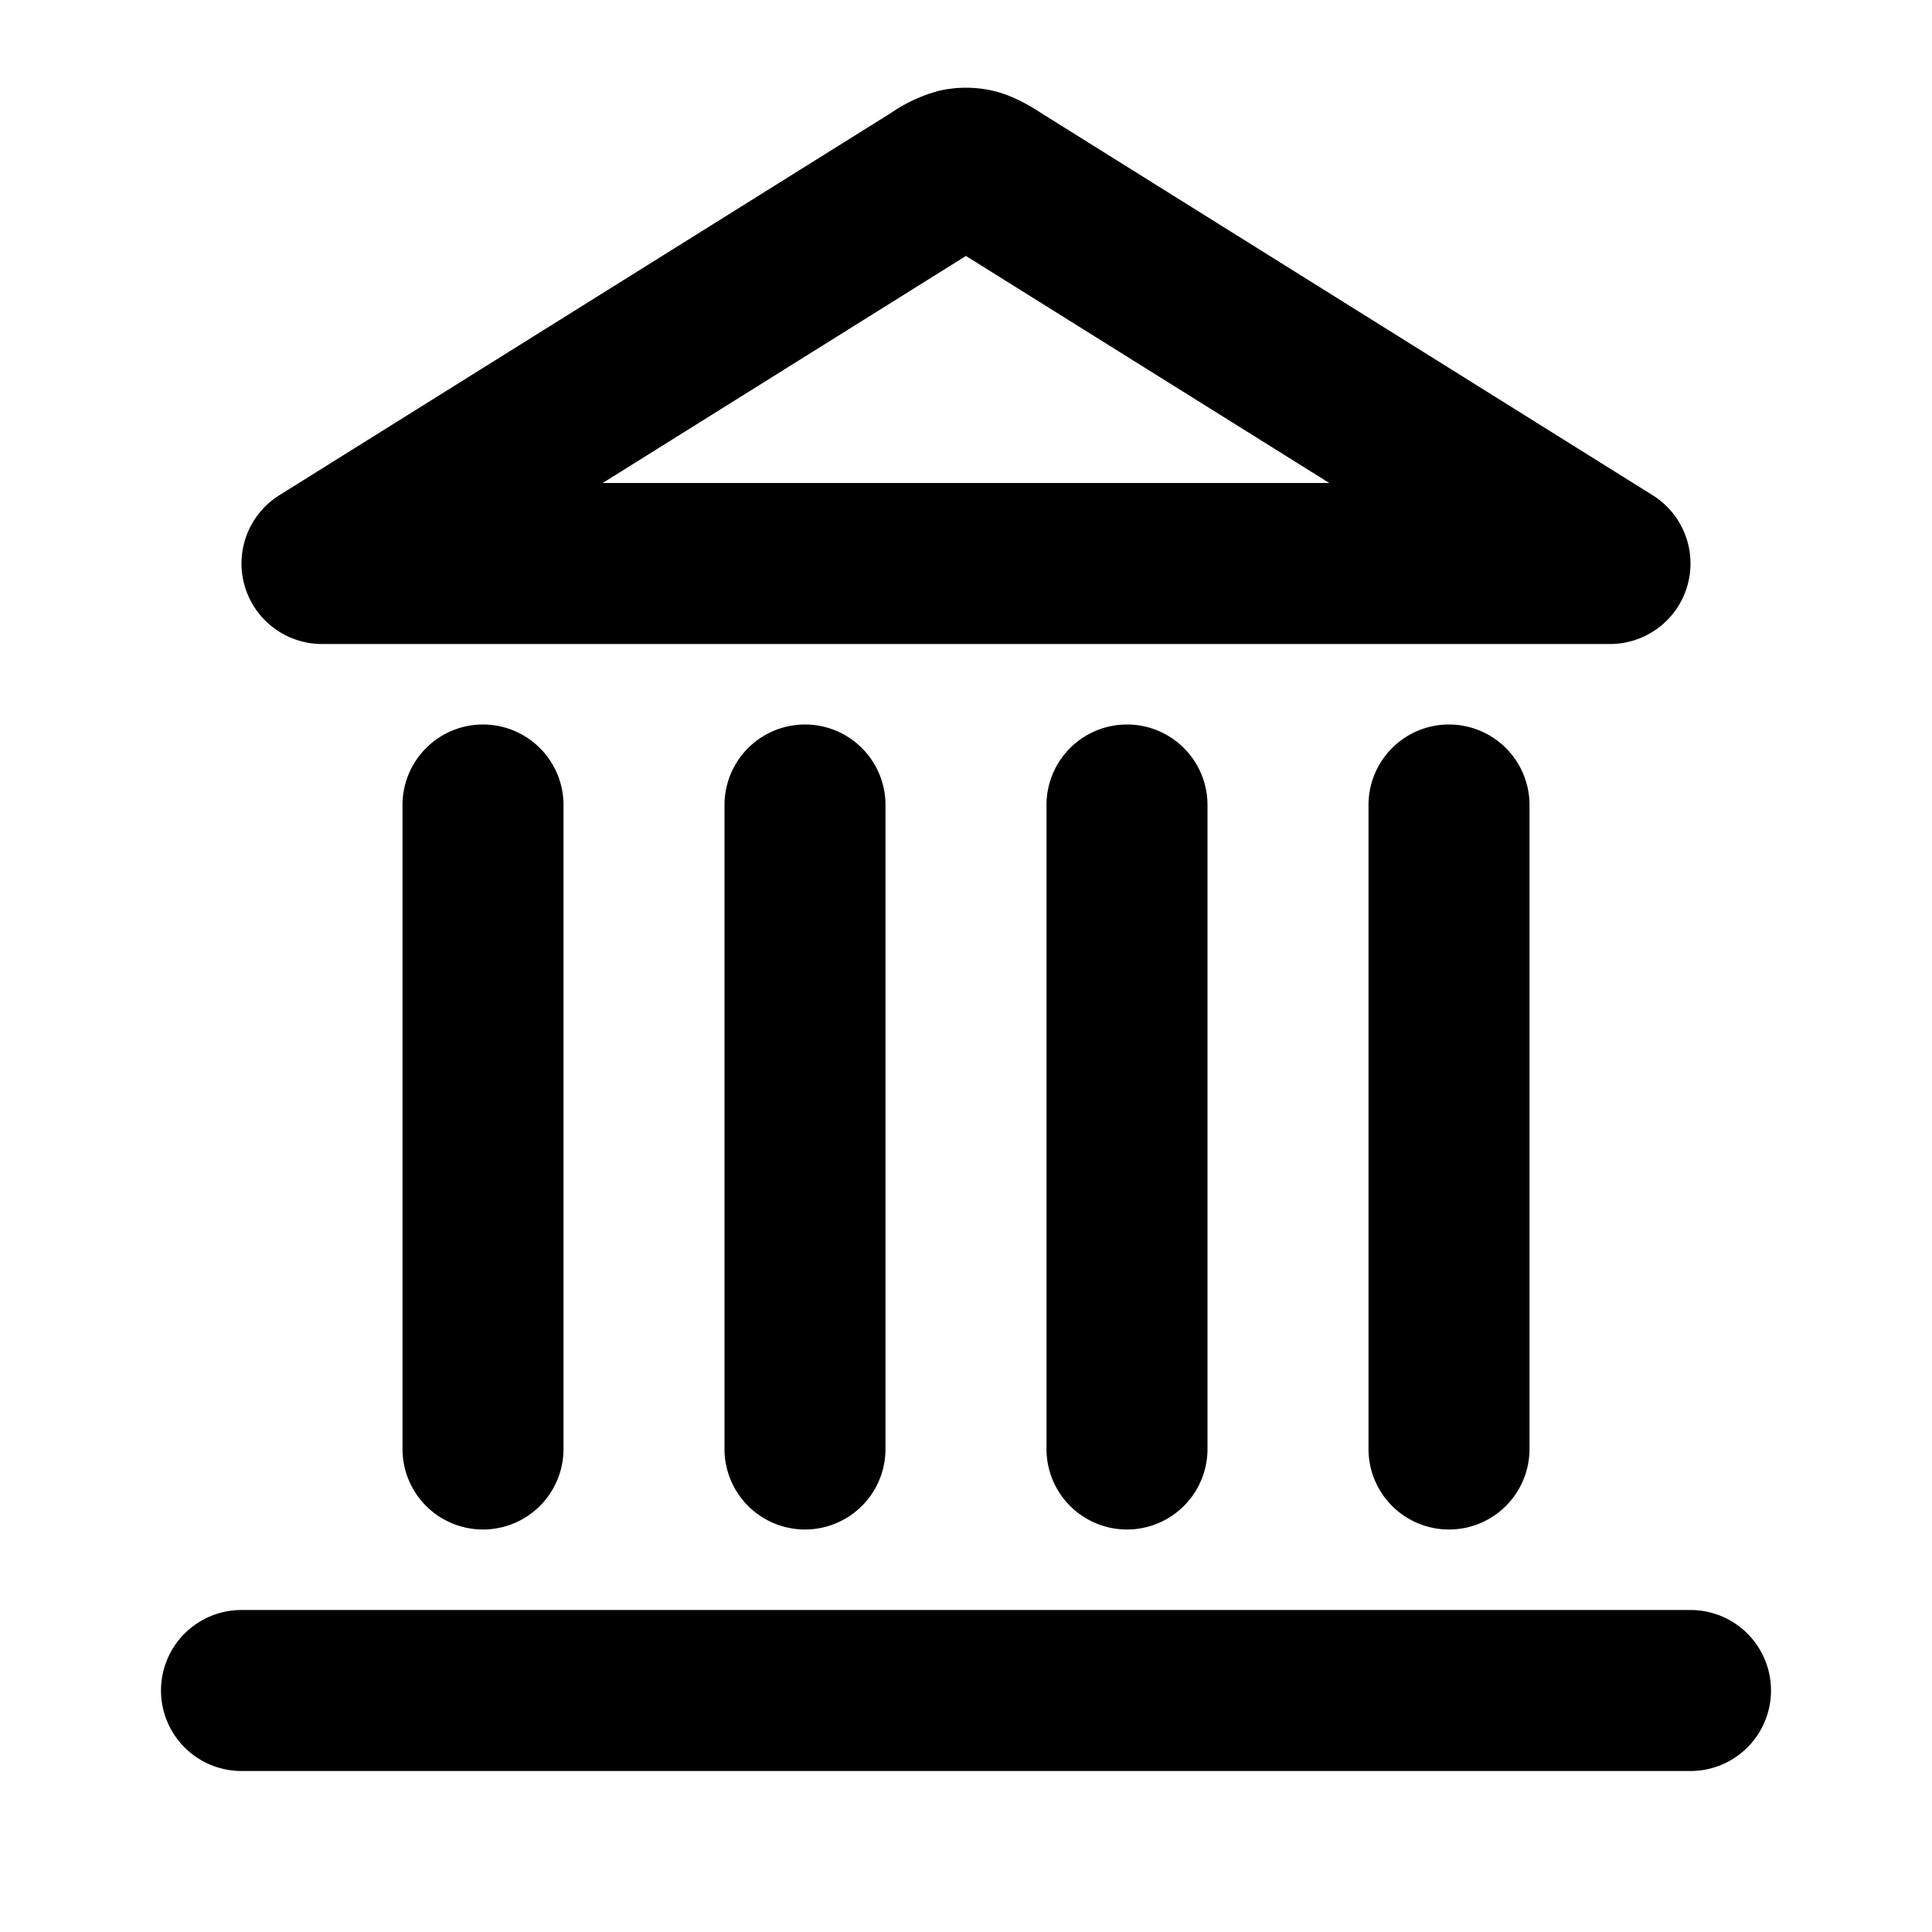 <svg xmlns="http://www.w3.org/2000/svg" width="24" height="24" viewBox="0 0 24 24">
  <path fill-rule="evenodd" d="M11.668 1.127a1.5 1.5 0 0 1 .664 0c.26.059.484.202.592.271l.03.019 7.576 4.735A1 1 0 0 1 20 8H4a1 1 0 0 1-.53-1.848l7.576-4.735.03-.019a1.92 1.92 0 0 1 .592-.271ZM12 3.179 7.487 6h9.026L12 3.18ZM6 9a1 1 0 0 1 1 1v8a1 1 0 1 1-2 0v-8a1 1 0 0 1 1-1Zm4 0a1 1 0 0 1 1 1v8a1 1 0 1 1-2 0v-8a1 1 0 0 1 1-1Zm4 0a1 1 0 0 1 1 1v8a1 1 0 1 1-2 0v-8a1 1 0 0 1 1-1Zm4 0a1 1 0 0 1 1 1v8a1 1 0 1 1-2 0v-8a1 1 0 0 1 1-1ZM2 21a1 1 0 0 1 1-1h18a1 1 0 1 1 0 2H3a1 1 0 0 1-1-1Z" clip-rule="evenodd"/>
</svg>
